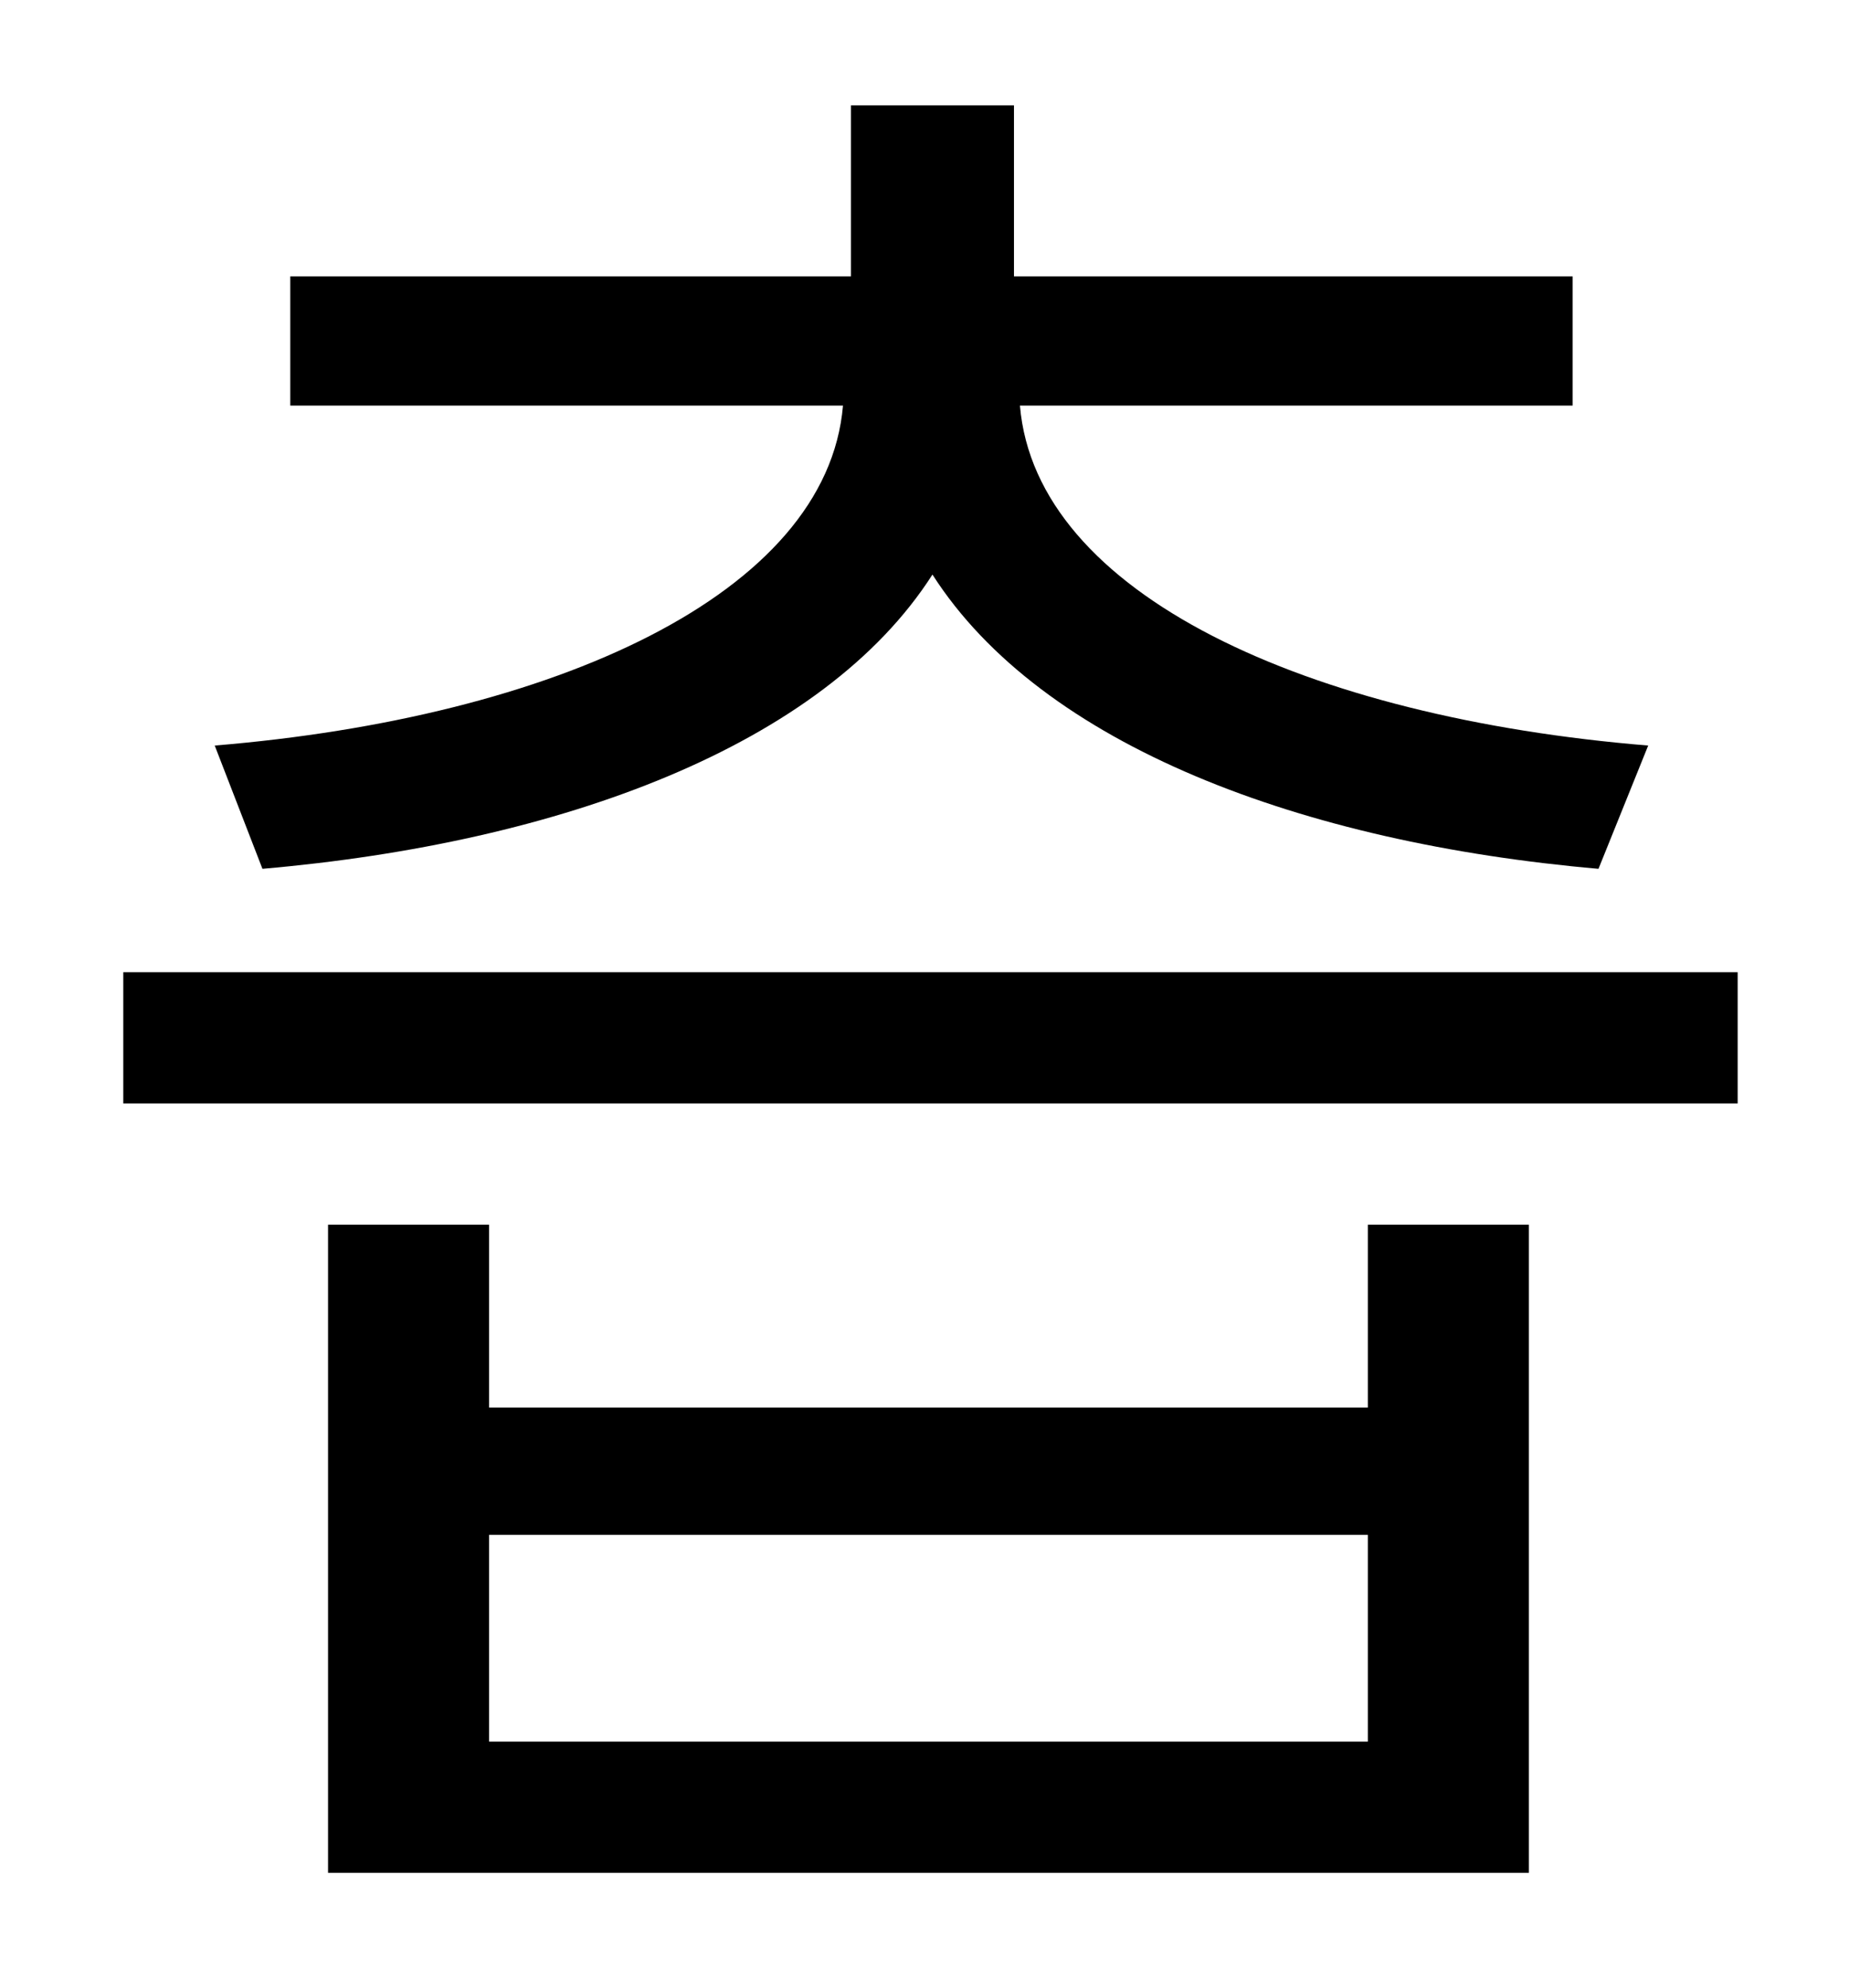 <?xml version="1.0" standalone="no"?>
<!DOCTYPE svg PUBLIC "-//W3C//DTD SVG 1.1//EN" "http://www.w3.org/Graphics/SVG/1.1/DTD/svg11.dtd" >
<svg xmlns="http://www.w3.org/2000/svg" xmlns:xlink="http://www.w3.org/1999/xlink" version="1.1" viewBox="-10 0 930 1000">
   <path fill="currentColor"
d="M122 437l-24 -62c170 -14 308 -76 316 -171h-278v-65h282v-86h82v86h281v65h-278c8 95 145 157 316 171l-25 62c-149 -13 -280 -62 -335 -148c-55 86 -187 135 -337 148zM678 876v-104h-442v104h442zM678 708v-92h81v326h-604v-326h81v92h442zM52 489h812v66h-812v-66z
" />
</svg>
